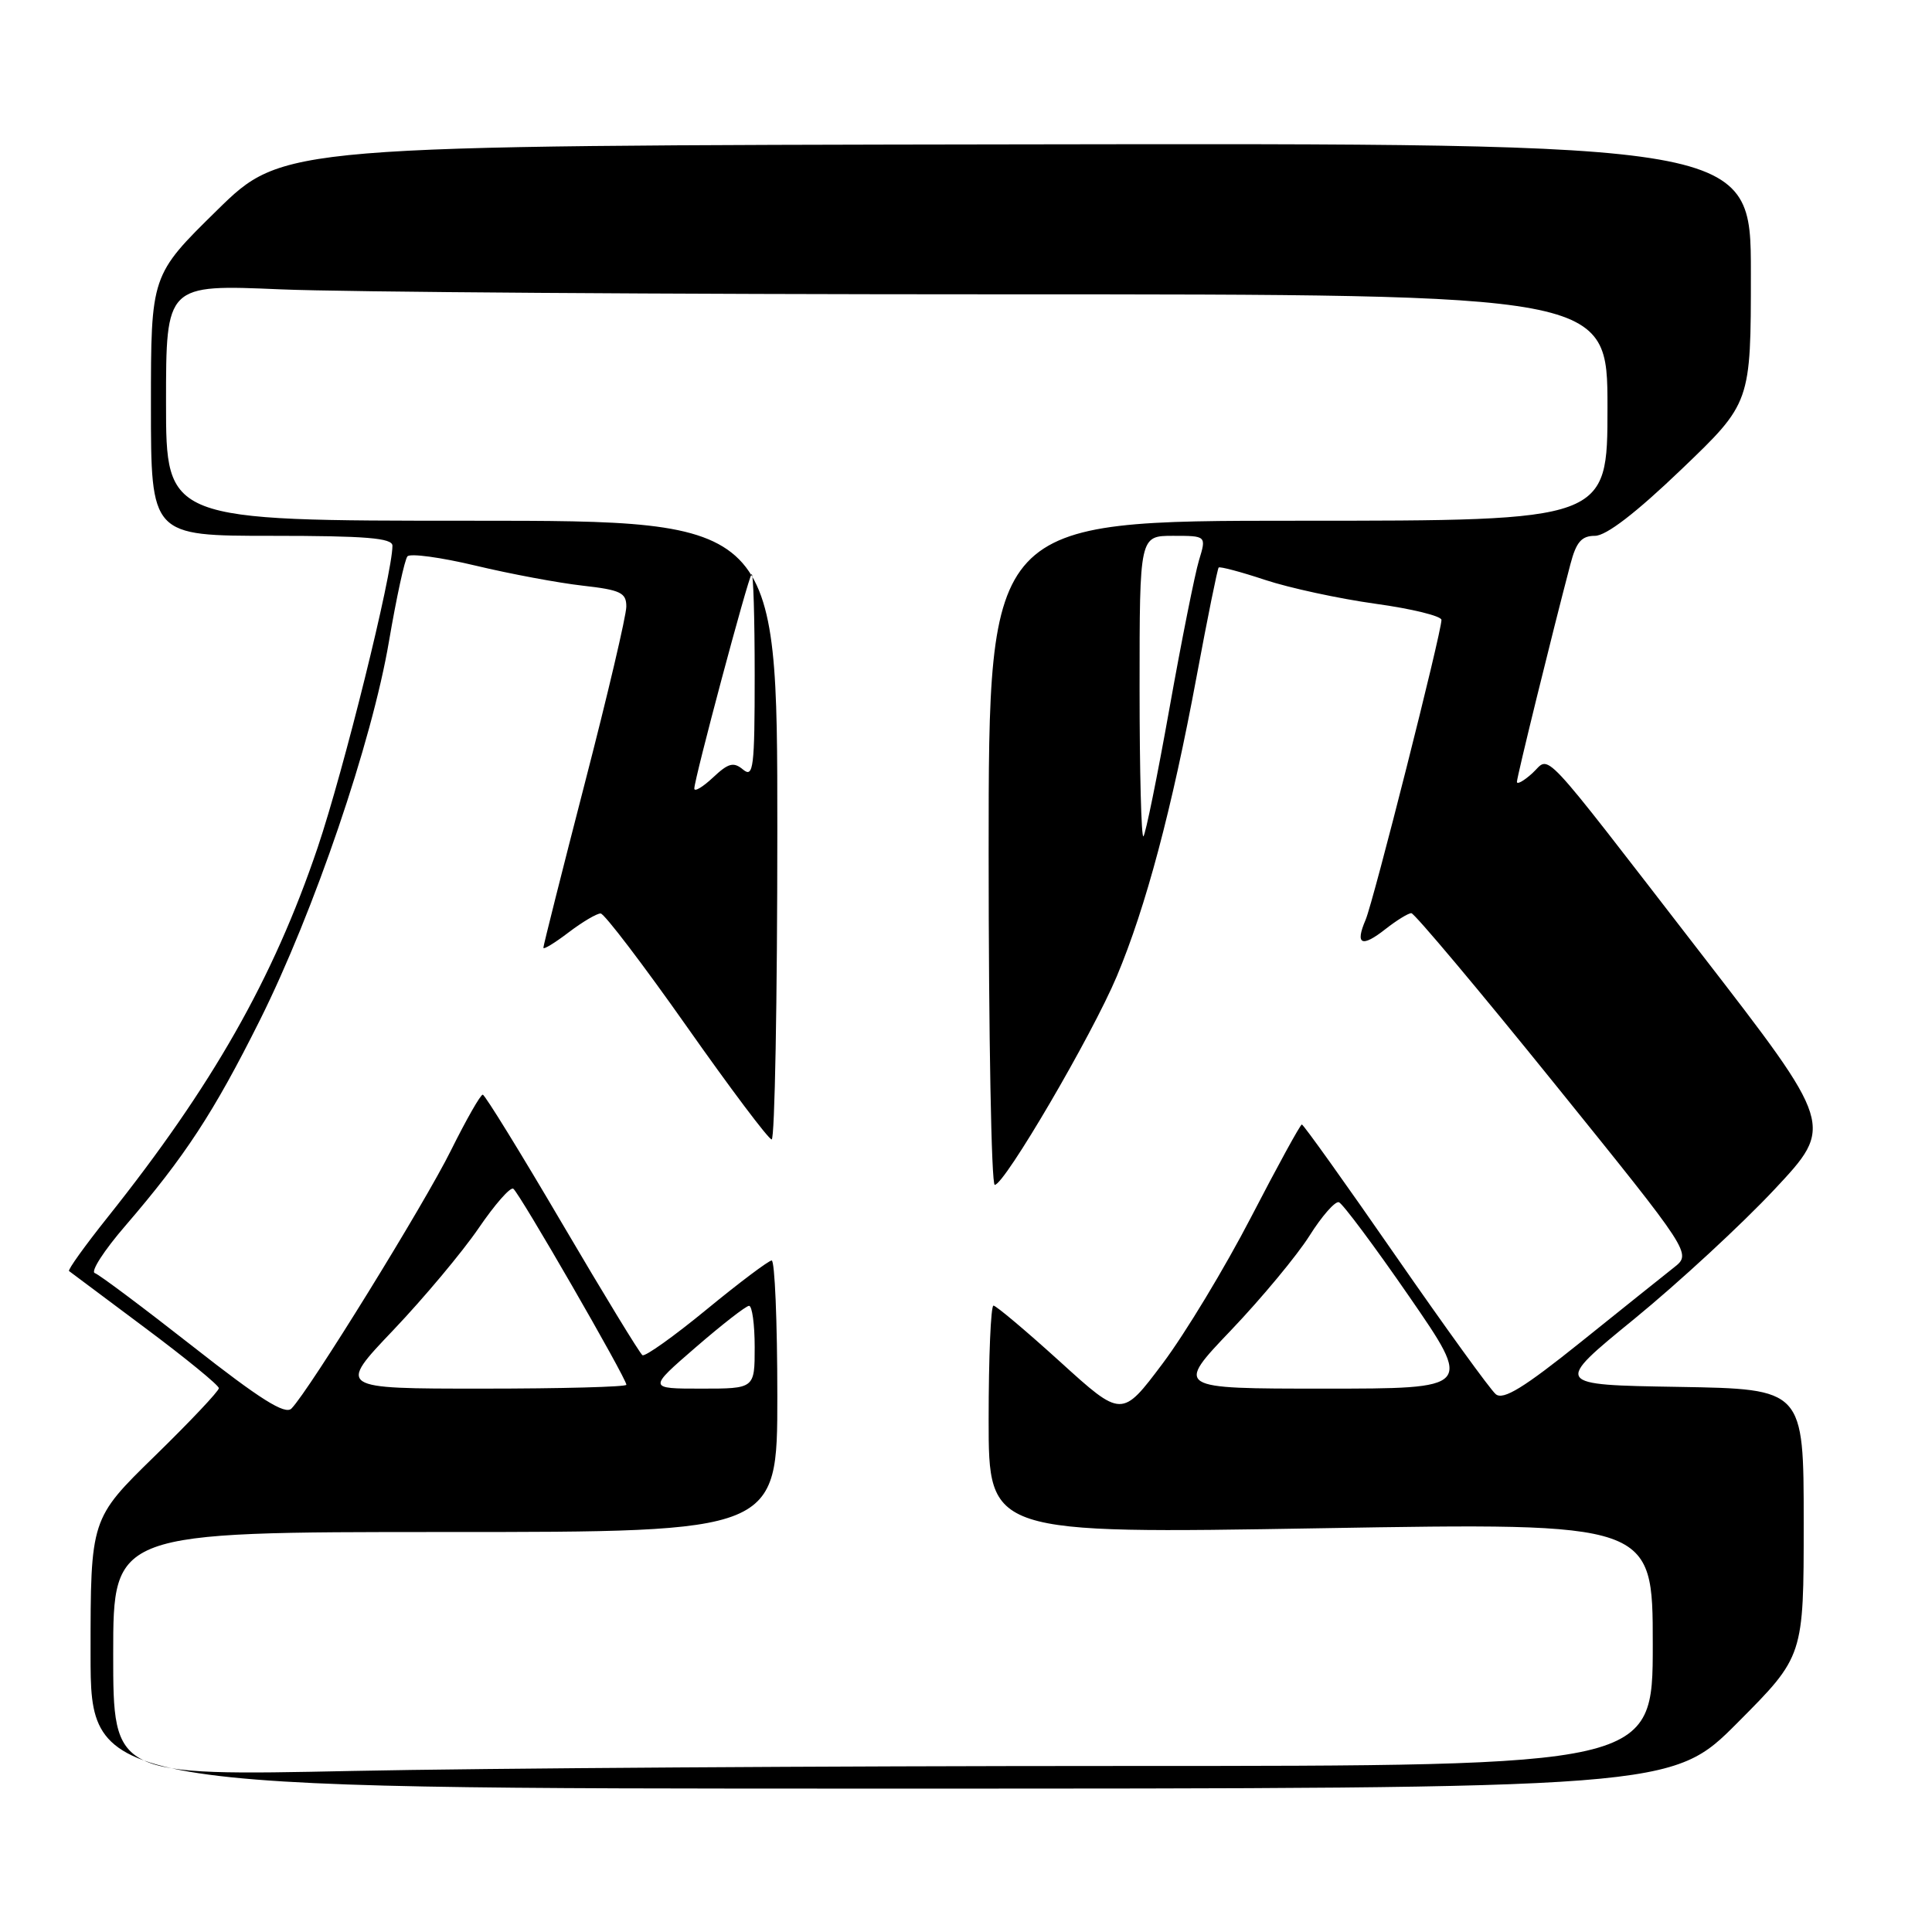 <?xml version="1.0" encoding="UTF-8" standalone="no"?>
<!DOCTYPE svg PUBLIC "-//W3C//DTD SVG 1.1//EN" "http://www.w3.org/Graphics/SVG/1.1/DTD/svg11.dtd" >
<svg xmlns="http://www.w3.org/2000/svg" xmlns:xlink="http://www.w3.org/1999/xlink" version="1.1" viewBox="0 0 256 256">
 <g >
 <path fill="currentColor"
d=" M 230.27 228.23 C 239.00 219.46 239.00 219.46 239.00 201.75 C 239.00 184.05 239.00 184.05 222.43 183.77 C 205.85 183.50 205.85 183.50 216.57 174.75 C 222.46 169.93 230.82 162.21 235.15 157.58 C 243.03 149.16 243.03 149.16 225.38 126.33 C 203.40 97.90 205.54 100.20 203.03 102.47 C 201.91 103.48 201.00 103.99 201.00 103.60 C 201.00 102.95 205.62 84.14 208.09 74.75 C 208.86 71.81 209.57 71.00 211.34 71.00 C 212.83 71.00 216.77 67.97 222.80 62.19 C 232.00 53.38 232.00 53.38 232.00 36.17 C 232.00 18.97 232.00 18.97 134.75 19.13 C 37.50 19.28 37.50 19.28 28.75 27.87 C 20.00 36.46 20.00 36.46 20.00 53.73 C 20.00 71.00 20.00 71.00 36.00 71.00 C 48.49 71.00 52.00 71.29 52.00 72.31 C 52.00 76.05 45.56 102.03 42.09 112.31 C 36.22 129.66 28.15 143.87 14.24 161.32 C 11.25 165.07 8.96 168.26 9.15 168.42 C 9.34 168.57 13.89 171.97 19.25 175.97 C 24.61 179.97 29.00 183.56 29.00 183.94 C 29.00 184.33 25.17 188.38 20.50 192.94 C 12.00 201.24 12.00 201.24 12.00 219.12 C 12.00 237.00 12.00 237.00 116.77 237.00 C 221.54 237.00 221.54 237.00 230.27 228.23 Z  M 15.00 219.16 C 15.00 203.00 15.00 203.00 59.00 203.00 C 103.00 203.00 103.00 203.00 103.00 185.00 C 103.00 175.10 102.66 167.01 102.25 167.02 C 101.84 167.04 97.96 169.95 93.63 173.51 C 89.31 177.06 85.48 179.79 85.13 179.57 C 84.78 179.35 80.00 171.50 74.50 162.14 C 69.00 152.77 64.26 145.08 63.97 145.05 C 63.68 145.02 61.79 148.34 59.76 152.42 C 56.26 159.50 40.98 184.23 38.62 186.64 C 37.78 187.50 34.46 185.41 25.55 178.41 C 18.98 173.26 13.14 168.88 12.56 168.69 C 11.98 168.49 13.80 165.67 16.61 162.42 C 24.51 153.24 28.31 147.43 34.41 135.23 C 41.61 120.81 49.29 98.29 51.55 84.93 C 52.53 79.20 53.62 74.15 53.99 73.72 C 54.35 73.30 58.42 73.85 63.02 74.95 C 67.62 76.05 74.00 77.24 77.19 77.60 C 82.24 78.17 83.00 78.54 82.99 80.38 C 82.99 81.55 80.52 92.08 77.49 103.78 C 74.47 115.48 72.00 125.29 72.00 125.58 C 72.00 125.87 73.50 124.95 75.34 123.55 C 77.18 122.15 79.10 121.02 79.59 121.04 C 80.09 121.07 85.22 127.81 91.00 136.02 C 96.78 144.24 101.84 150.97 102.25 150.98 C 102.66 150.99 103.00 132.55 103.00 110.00 C 103.00 69.00 103.00 69.00 62.50 69.00 C 22.00 69.00 22.00 69.00 22.00 53.34 C 22.00 37.69 22.00 37.69 37.16 38.34 C 45.50 38.70 88.47 39.00 132.66 39.00 C 213.00 39.00 213.00 39.00 213.00 54.00 C 213.00 69.00 213.00 69.00 172.00 69.00 C 131.00 69.00 131.00 69.00 131.00 113.00 C 131.00 137.20 131.36 157.00 131.81 157.00 C 133.10 157.00 144.69 137.19 147.98 129.37 C 151.83 120.21 155.29 107.22 158.57 89.57 C 160.01 81.83 161.32 75.37 161.48 75.20 C 161.64 75.04 164.41 75.77 167.63 76.84 C 170.86 77.91 177.44 79.33 182.25 80.00 C 187.06 80.66 191.00 81.63 191.00 82.14 C 191.00 83.84 181.99 119.44 180.95 121.88 C 179.53 125.18 180.42 125.60 183.58 123.11 C 185.06 121.95 186.60 121.00 187.01 121.00 C 187.41 121.00 195.94 131.15 205.95 143.55 C 224.15 166.09 224.15 166.09 221.83 167.93 C 220.55 168.94 215.00 173.38 209.50 177.80 C 201.90 183.90 199.19 185.56 198.20 184.74 C 197.48 184.15 191.49 175.86 184.88 166.33 C 178.28 156.80 172.71 149.00 172.50 149.00 C 172.30 149.00 169.28 154.51 165.79 161.25 C 162.30 167.99 157.02 176.73 154.05 180.68 C 148.65 187.87 148.65 187.87 140.46 180.43 C 135.96 176.35 131.98 173.00 131.64 173.00 C 131.29 173.00 131.00 179.80 131.00 188.12 C 131.00 203.24 131.00 203.24 175.00 202.50 C 219.00 201.76 219.00 201.76 219.00 217.88 C 219.00 234.00 219.00 234.00 148.66 234.00 C 109.98 234.00 64.08 234.30 46.66 234.66 C 15.00 235.32 15.00 235.32 15.00 219.16 Z  M 52.12 176.24 C 56.18 171.97 61.25 165.91 63.40 162.77 C 65.54 159.63 67.61 157.26 68.01 157.51 C 68.78 157.98 83.00 182.64 83.00 183.49 C 83.00 183.77 74.39 184.00 63.87 184.00 C 44.73 184.00 44.73 184.00 52.12 176.24 Z  M 92.18 178.53 C 95.66 175.52 98.84 173.04 99.25 173.03 C 99.66 173.01 100.00 175.47 100.00 178.50 C 100.00 184.00 100.00 184.00 92.93 184.00 C 85.86 184.00 85.86 184.00 92.18 178.53 Z  M 163.13 176.25 C 167.19 171.99 171.86 166.36 173.51 163.75 C 175.15 161.14 176.91 159.14 177.41 159.30 C 177.90 159.47 182.10 165.09 186.73 171.80 C 195.14 184.00 195.14 184.00 175.44 184.00 C 155.73 184.00 155.73 184.00 163.13 176.25 Z  M 151.00 91.17 C 151.00 71.00 151.00 71.00 155.43 71.00 C 159.86 71.00 159.86 71.00 158.87 74.25 C 158.33 76.04 156.56 84.88 154.95 93.91 C 153.34 102.93 151.79 110.54 151.51 110.82 C 151.23 111.10 151.00 102.26 151.00 91.17 Z  M 92.00 104.49 C 92.00 103.20 99.12 76.57 99.59 76.08 C 99.82 75.85 100.00 81.87 100.00 89.46 C 100.00 101.72 99.83 103.10 98.47 101.98 C 97.20 100.92 96.52 101.10 94.47 103.03 C 93.11 104.30 92.00 104.96 92.00 104.49 Z "/>
</g>
</svg>